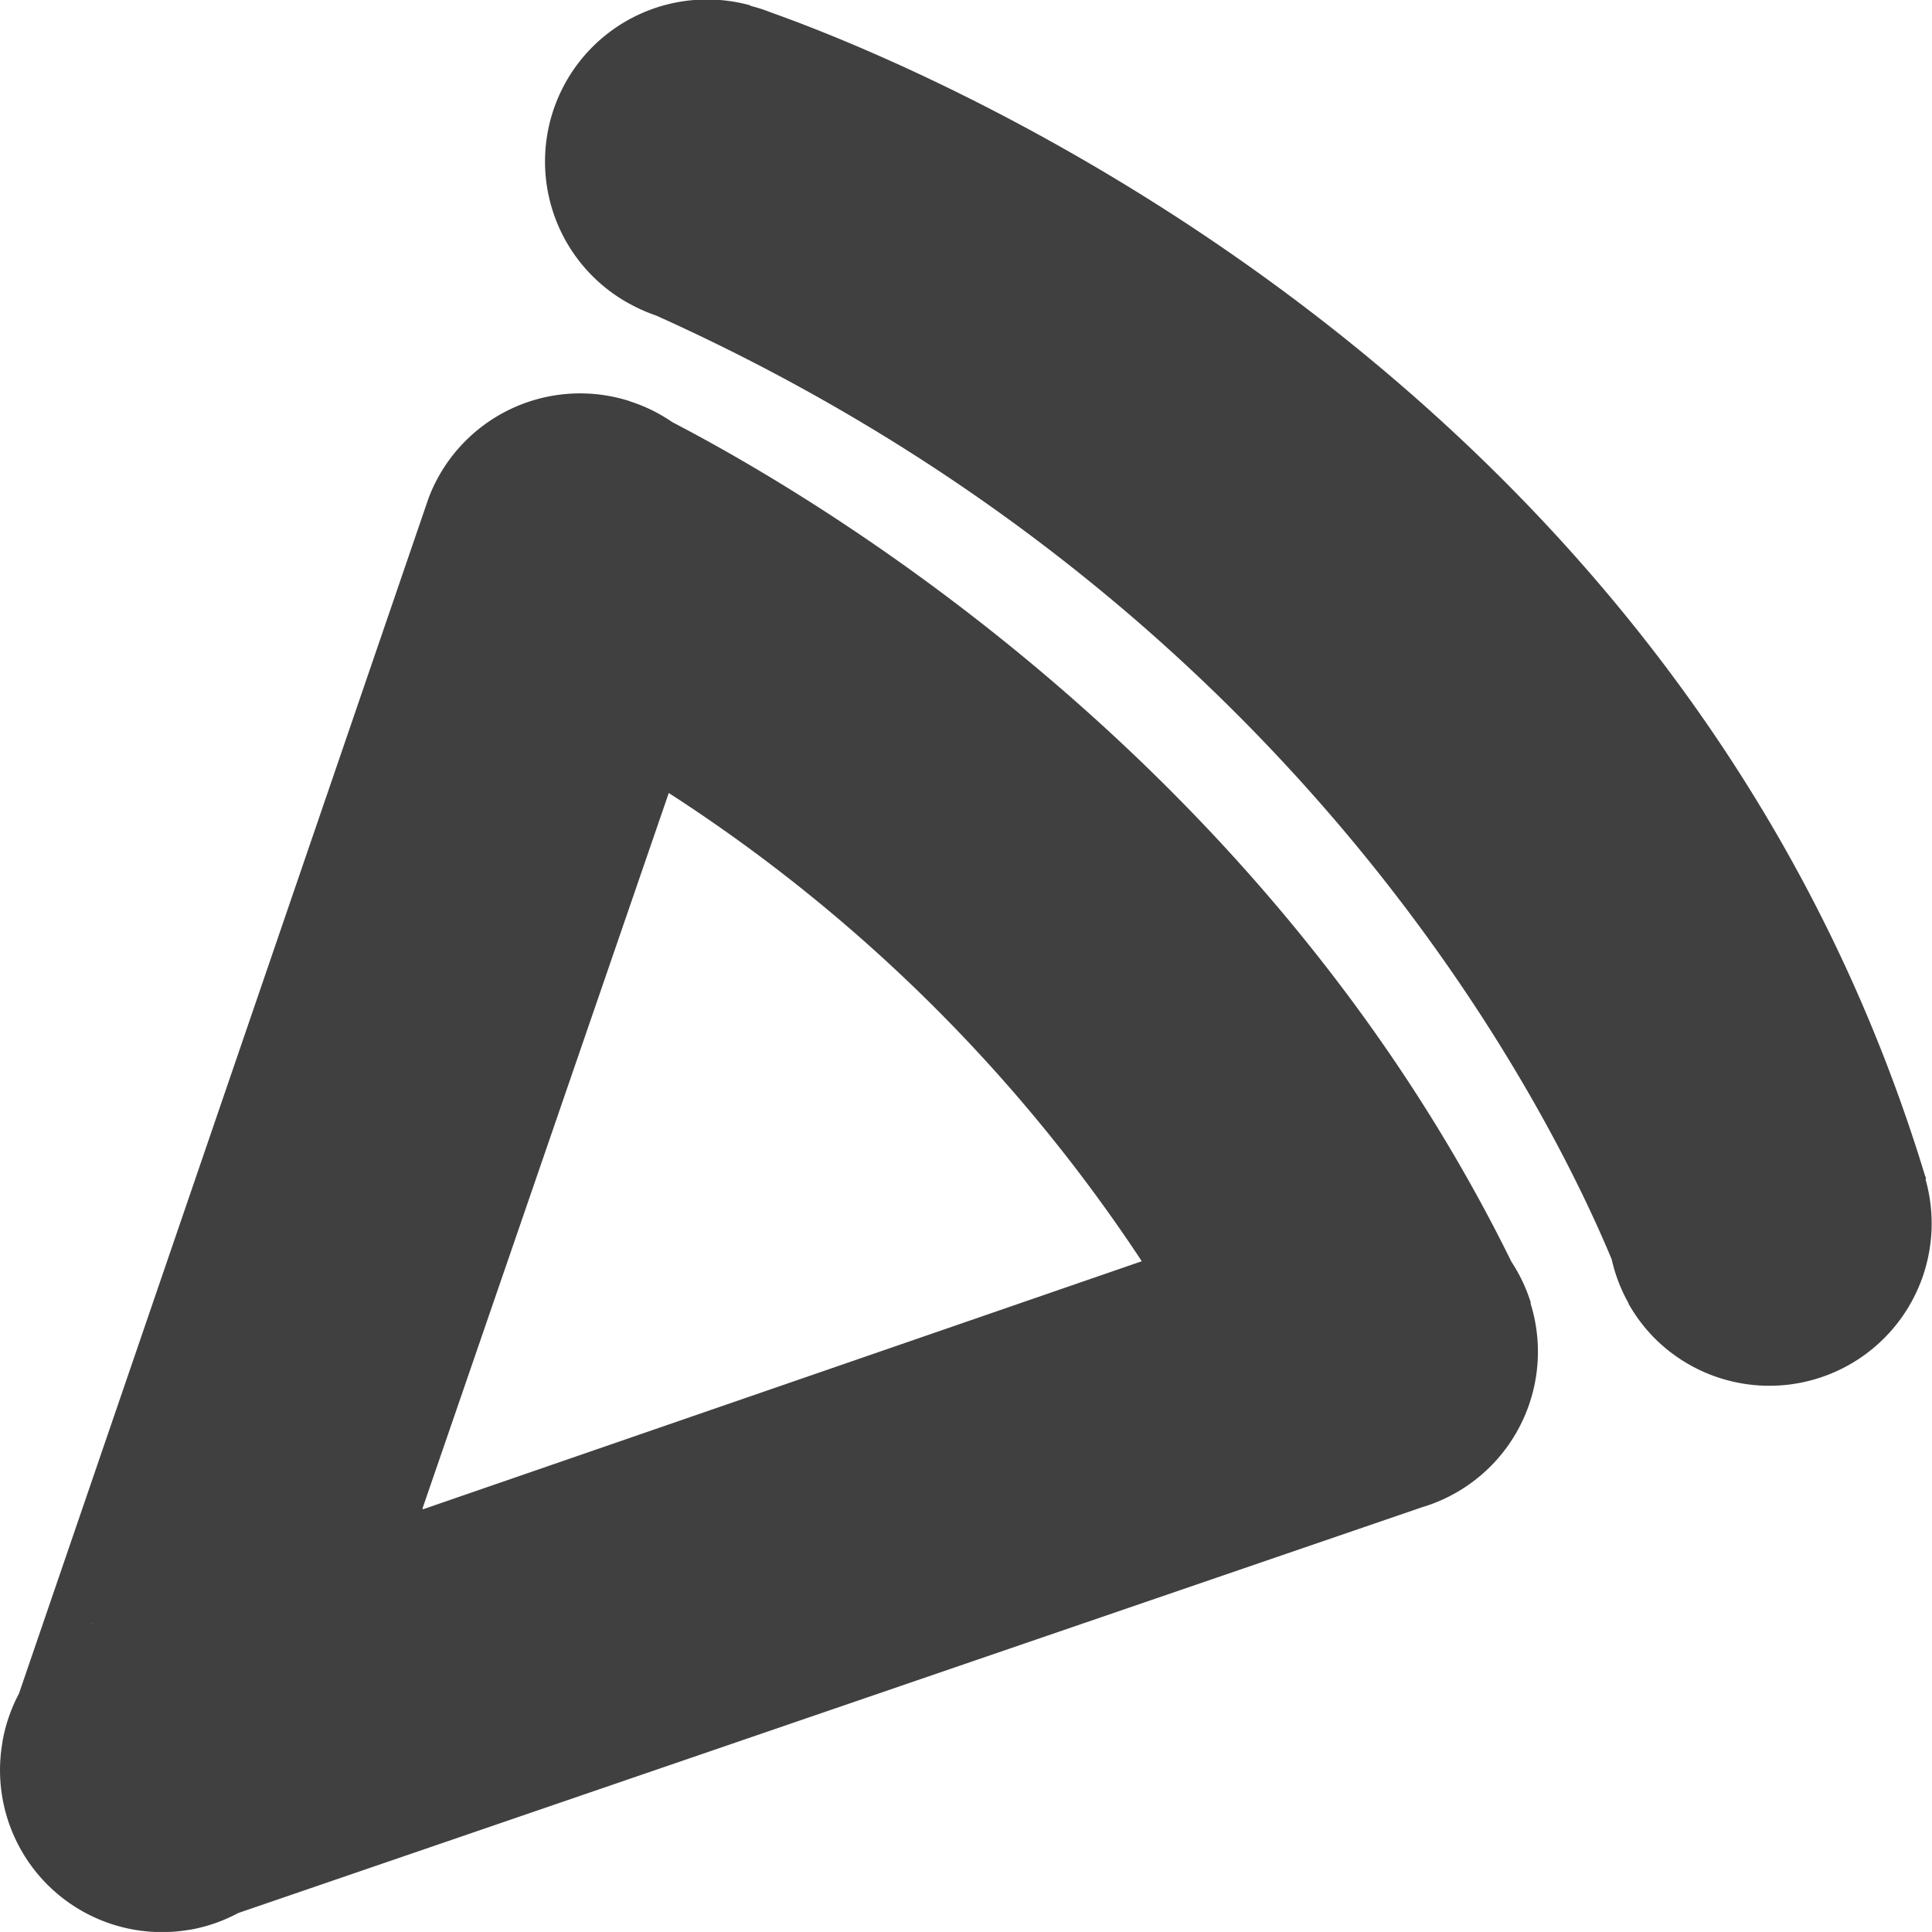 <svg xmlns="http://www.w3.org/2000/svg" viewBox="0 0 300.01 300"><defs><style>.cls-1{fill:#404040;fill-rule:evenodd;}</style></defs><g id="Layer_2" data-name="Layer 2"><g id="logos"><g id="food"><path class="cls-1" d="M299.06,183.12h0a.5.5,0,0,0,0-.13c0-.17-.1-.34-.16-.51C260.73,57.06,141.23,9.56,119.73,1.94a24.16,24.16,0,0,0-3.07-1L116.39.8v0A25.16,25.16,0,0,0,97.55,47.06v0l.16.08A25.45,25.45,0,0,0,101.89,49c99.6,44.83,138.57,123,148.38,146.55a25,25,0,0,0,2.61,6.8l0,.09h0a25.56,25.56,0,0,0,4.06,5.37,25.2,25.2,0,0,0,42.06-24.7Z"/><path class="cls-1" d="M237.7,202.33h0l0-.08a25.28,25.28,0,0,0-3-6.32c-38.43-78.1-108.4-119-130.29-130.37a24.93,24.93,0,0,0-6.57-3.23l-.16-.07h0A25.16,25.16,0,0,0,66.54,77.38h0L2.94,263a25.07,25.07,0,0,0-2.56,7.47l0,.07h0a25.15,25.15,0,0,0,29.11,29.11h0l.07,0A25.13,25.13,0,0,0,37,297.06l183.8-63h0a25.2,25.2,0,0,0,16.86-31.7Zm-60.4-6.48L65.68,234.37l-.07-.14,38.24-111.09A250.76,250.76,0,0,1,177.3,195.85Zm-129.47,90,.07-.16-.06.18ZM14.14,252.15l.32-.11-.29.13Z"/></g></g></g></svg>